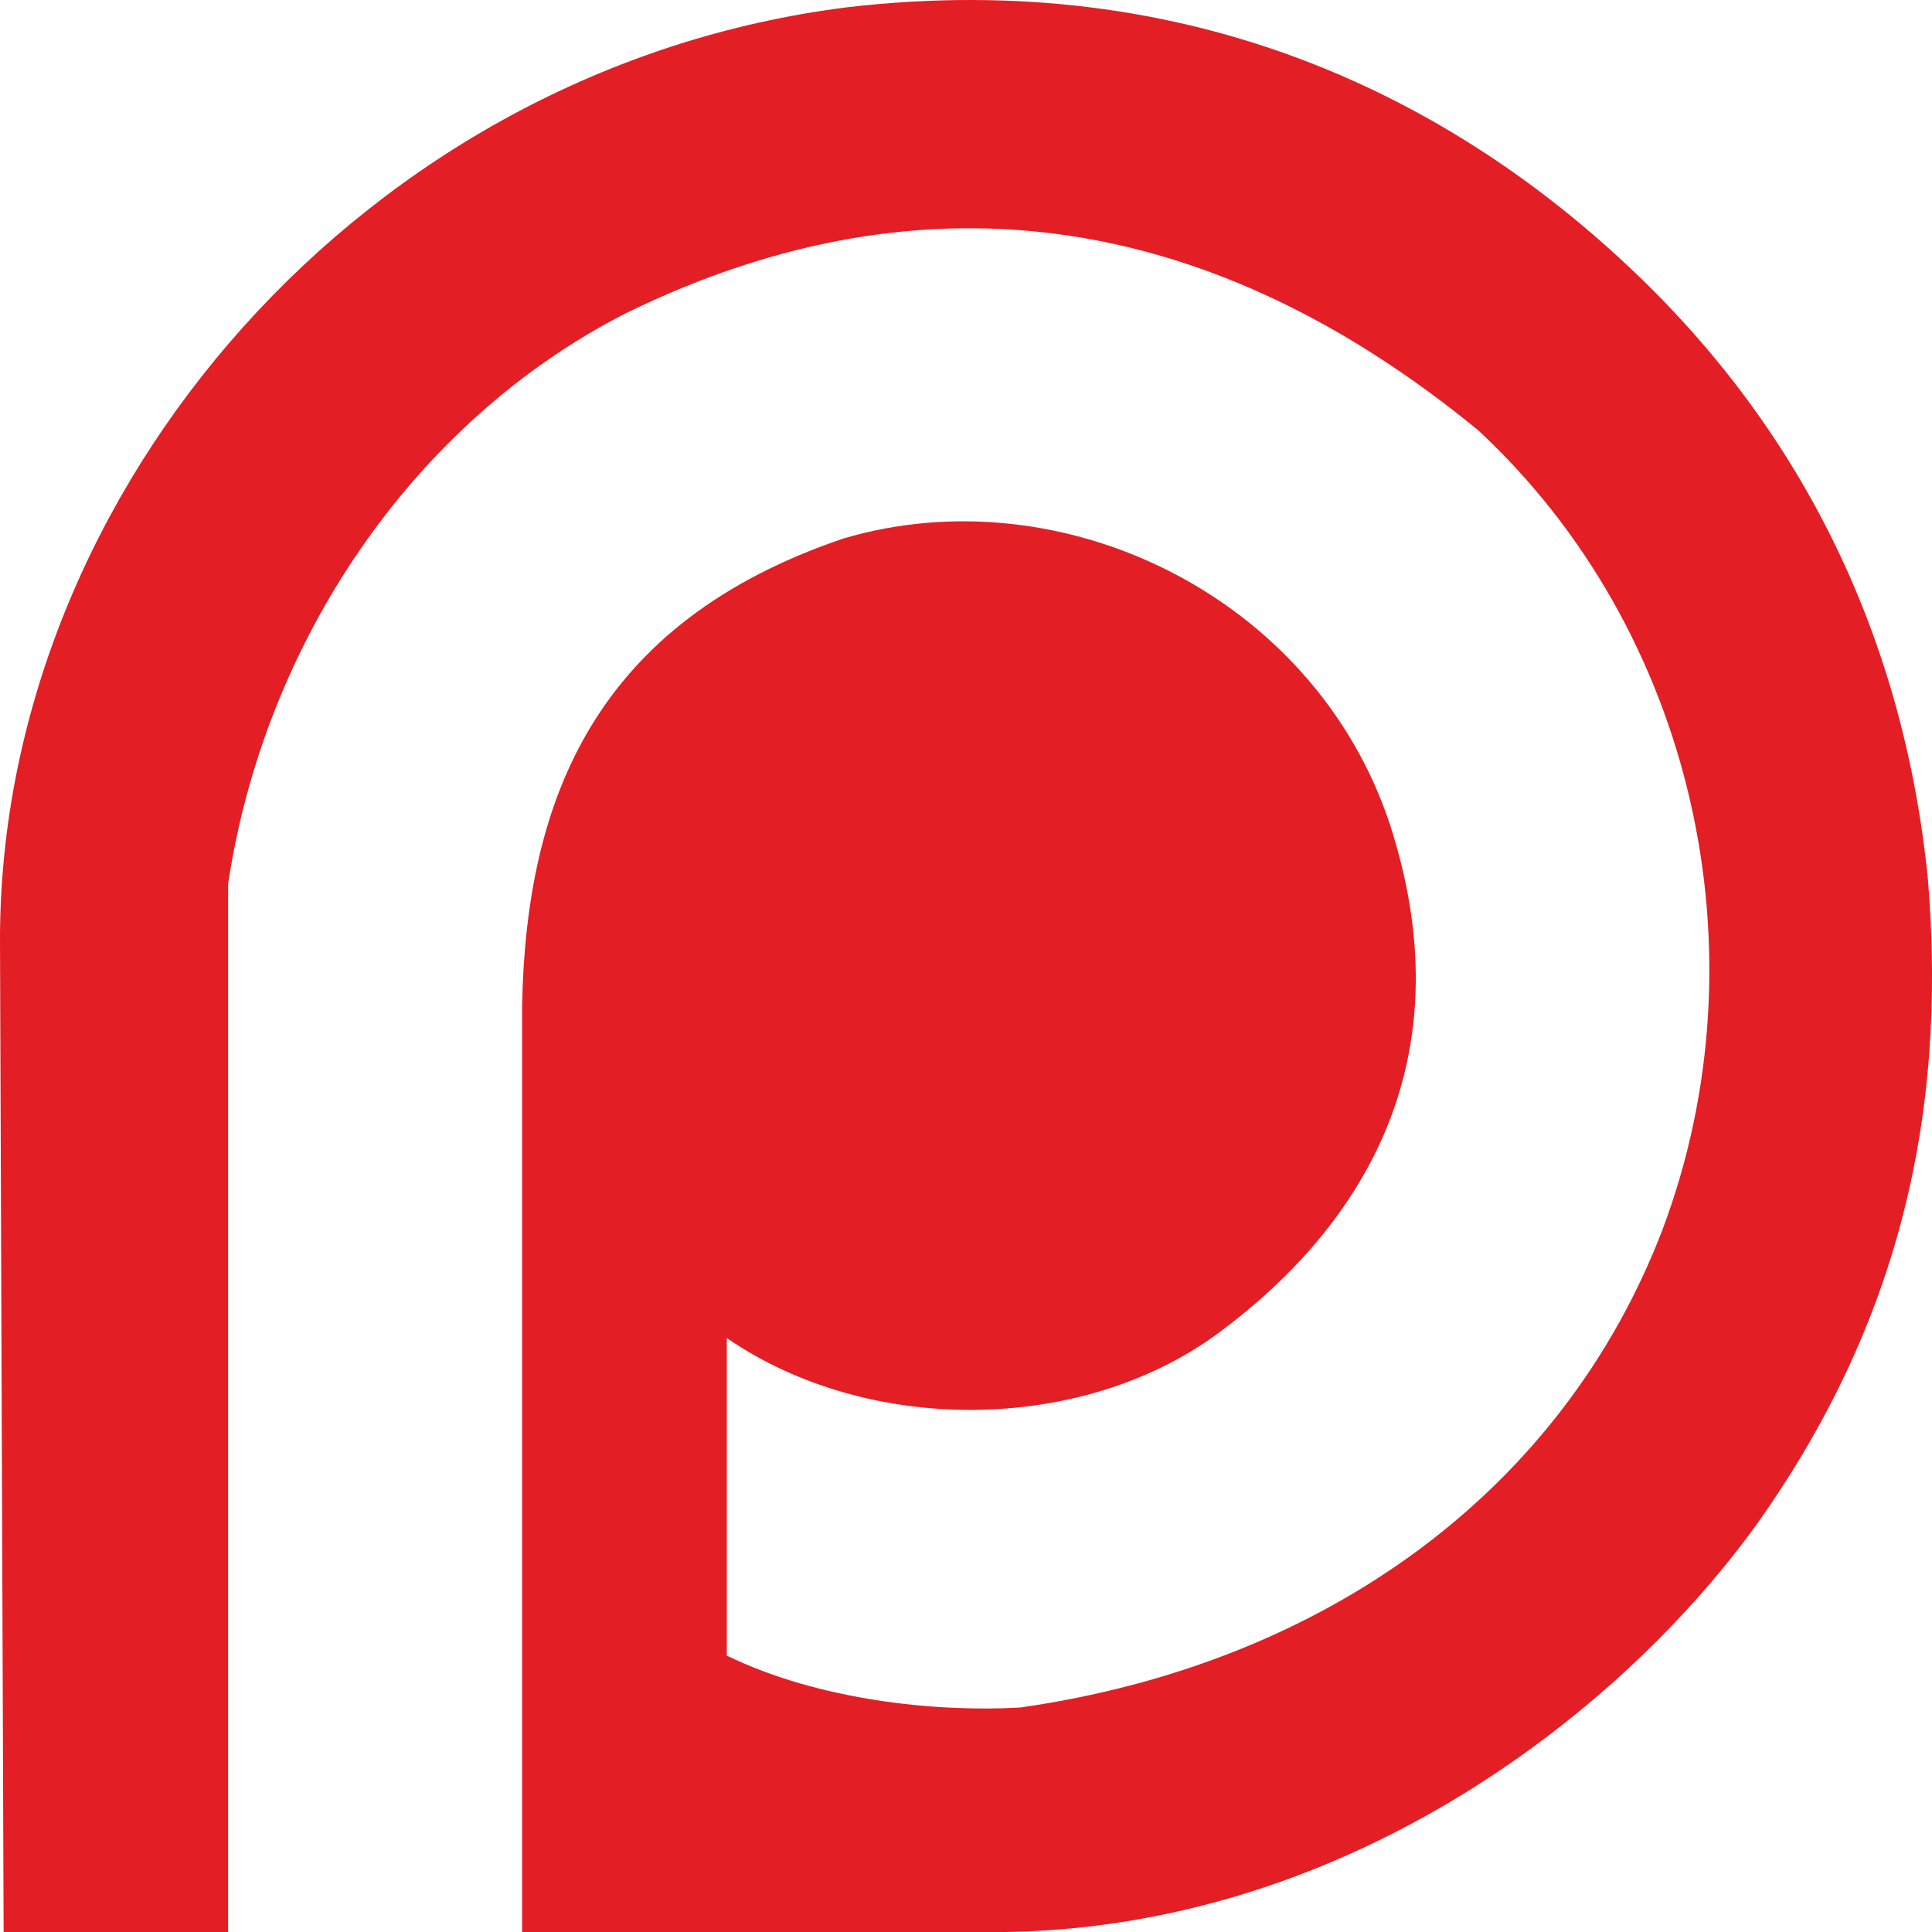 <svg viewBox="0 0 16 16" xmlns="http://www.w3.org/2000/svg" fill-rule="evenodd" clip-rule="evenodd" stroke-linejoin="round" stroke-miterlimit="1.414"><path fill="#e31e24" d="M0 7.78C0 4.053 3.027.56 7.018.06c2.86-.333 5.023.765 6.52 2.196 1.396 1.33 2.228 3.028 2.428 5.025.166 2-.266 3.73-1.43 5.36-1.164 1.6-3.46 3.36-6.32 3.36H4.324V8.32c.034-1.697.6-3.162 2.66-3.86 1.797-.533 3.893.465 4.525 2.362.66 2.03-.3 3.394-1.43 4.226-1.14.832-2.9.832-4.06.033v2.63c.76.37 1.73.47 2.43.43 2.52-.36 4.49-1.79 5.32-3.96.86-2.29.26-4.96-1.53-6.62-2.16-1.77-4.53-2.2-7.05-.97-1.77.9-3 2.73-3.3 4.73V16H.03L0 7.78z" fill-rule="nonzero"/></svg>
